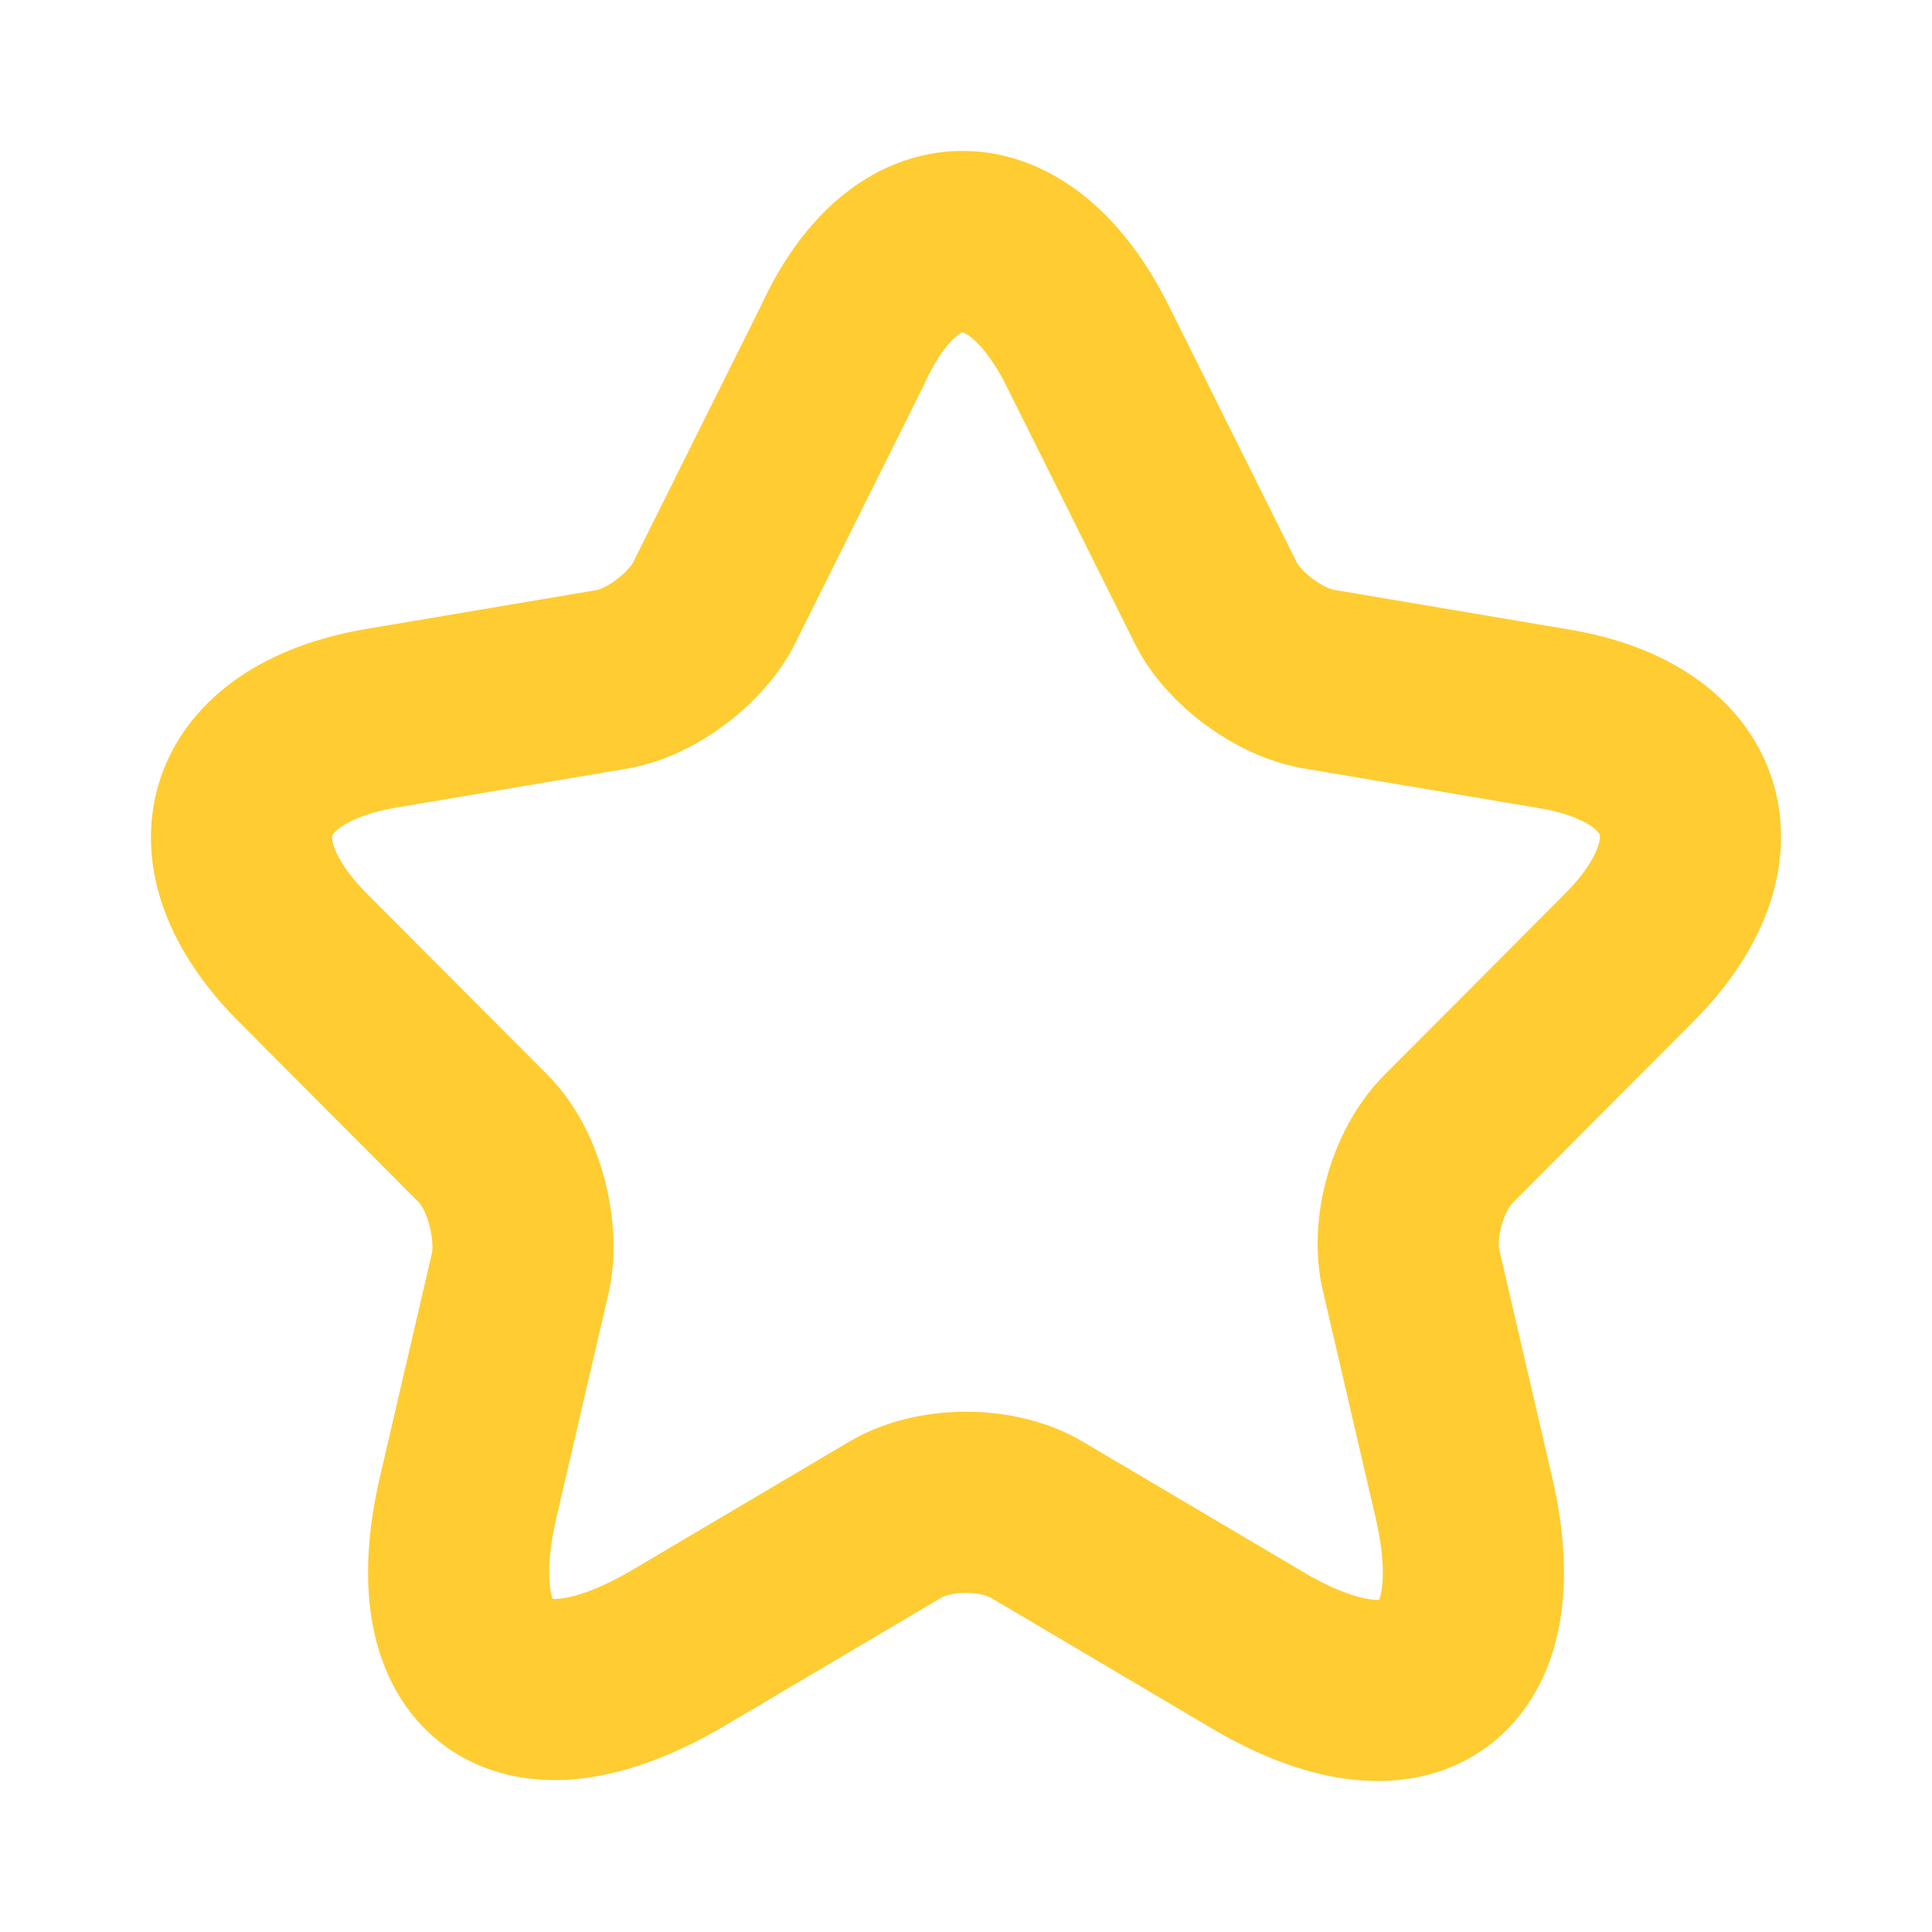 <svg width="16" height="16" viewBox="0 0 16 16" fill="none" xmlns="http://www.w3.org/2000/svg">
<path d="M9.008 2.866L10.069 4.995C10.213 5.283 10.591 5.572 10.933 5.626L12.858 5.951C14.082 6.149 14.37 7.051 13.488 7.935L11.995 9.433C11.743 9.685 11.599 10.173 11.689 10.533L12.121 12.392C12.463 13.853 11.689 14.43 10.393 13.654L8.594 12.59C8.27 12.392 7.73 12.392 7.406 12.59L5.607 13.654C4.311 14.412 3.537 13.853 3.879 12.392L4.311 10.533C4.383 10.191 4.257 9.685 4.005 9.433L2.512 7.935C1.63 7.051 1.918 6.167 3.142 5.951L5.067 5.626C5.391 5.572 5.769 5.283 5.913 4.995L6.974 2.866C7.496 1.711 8.432 1.711 9.008 2.866Z" stroke="#FFCC31" stroke-width="1.5" stroke-linecap="round" stroke-linejoin="round"/>
</svg>

